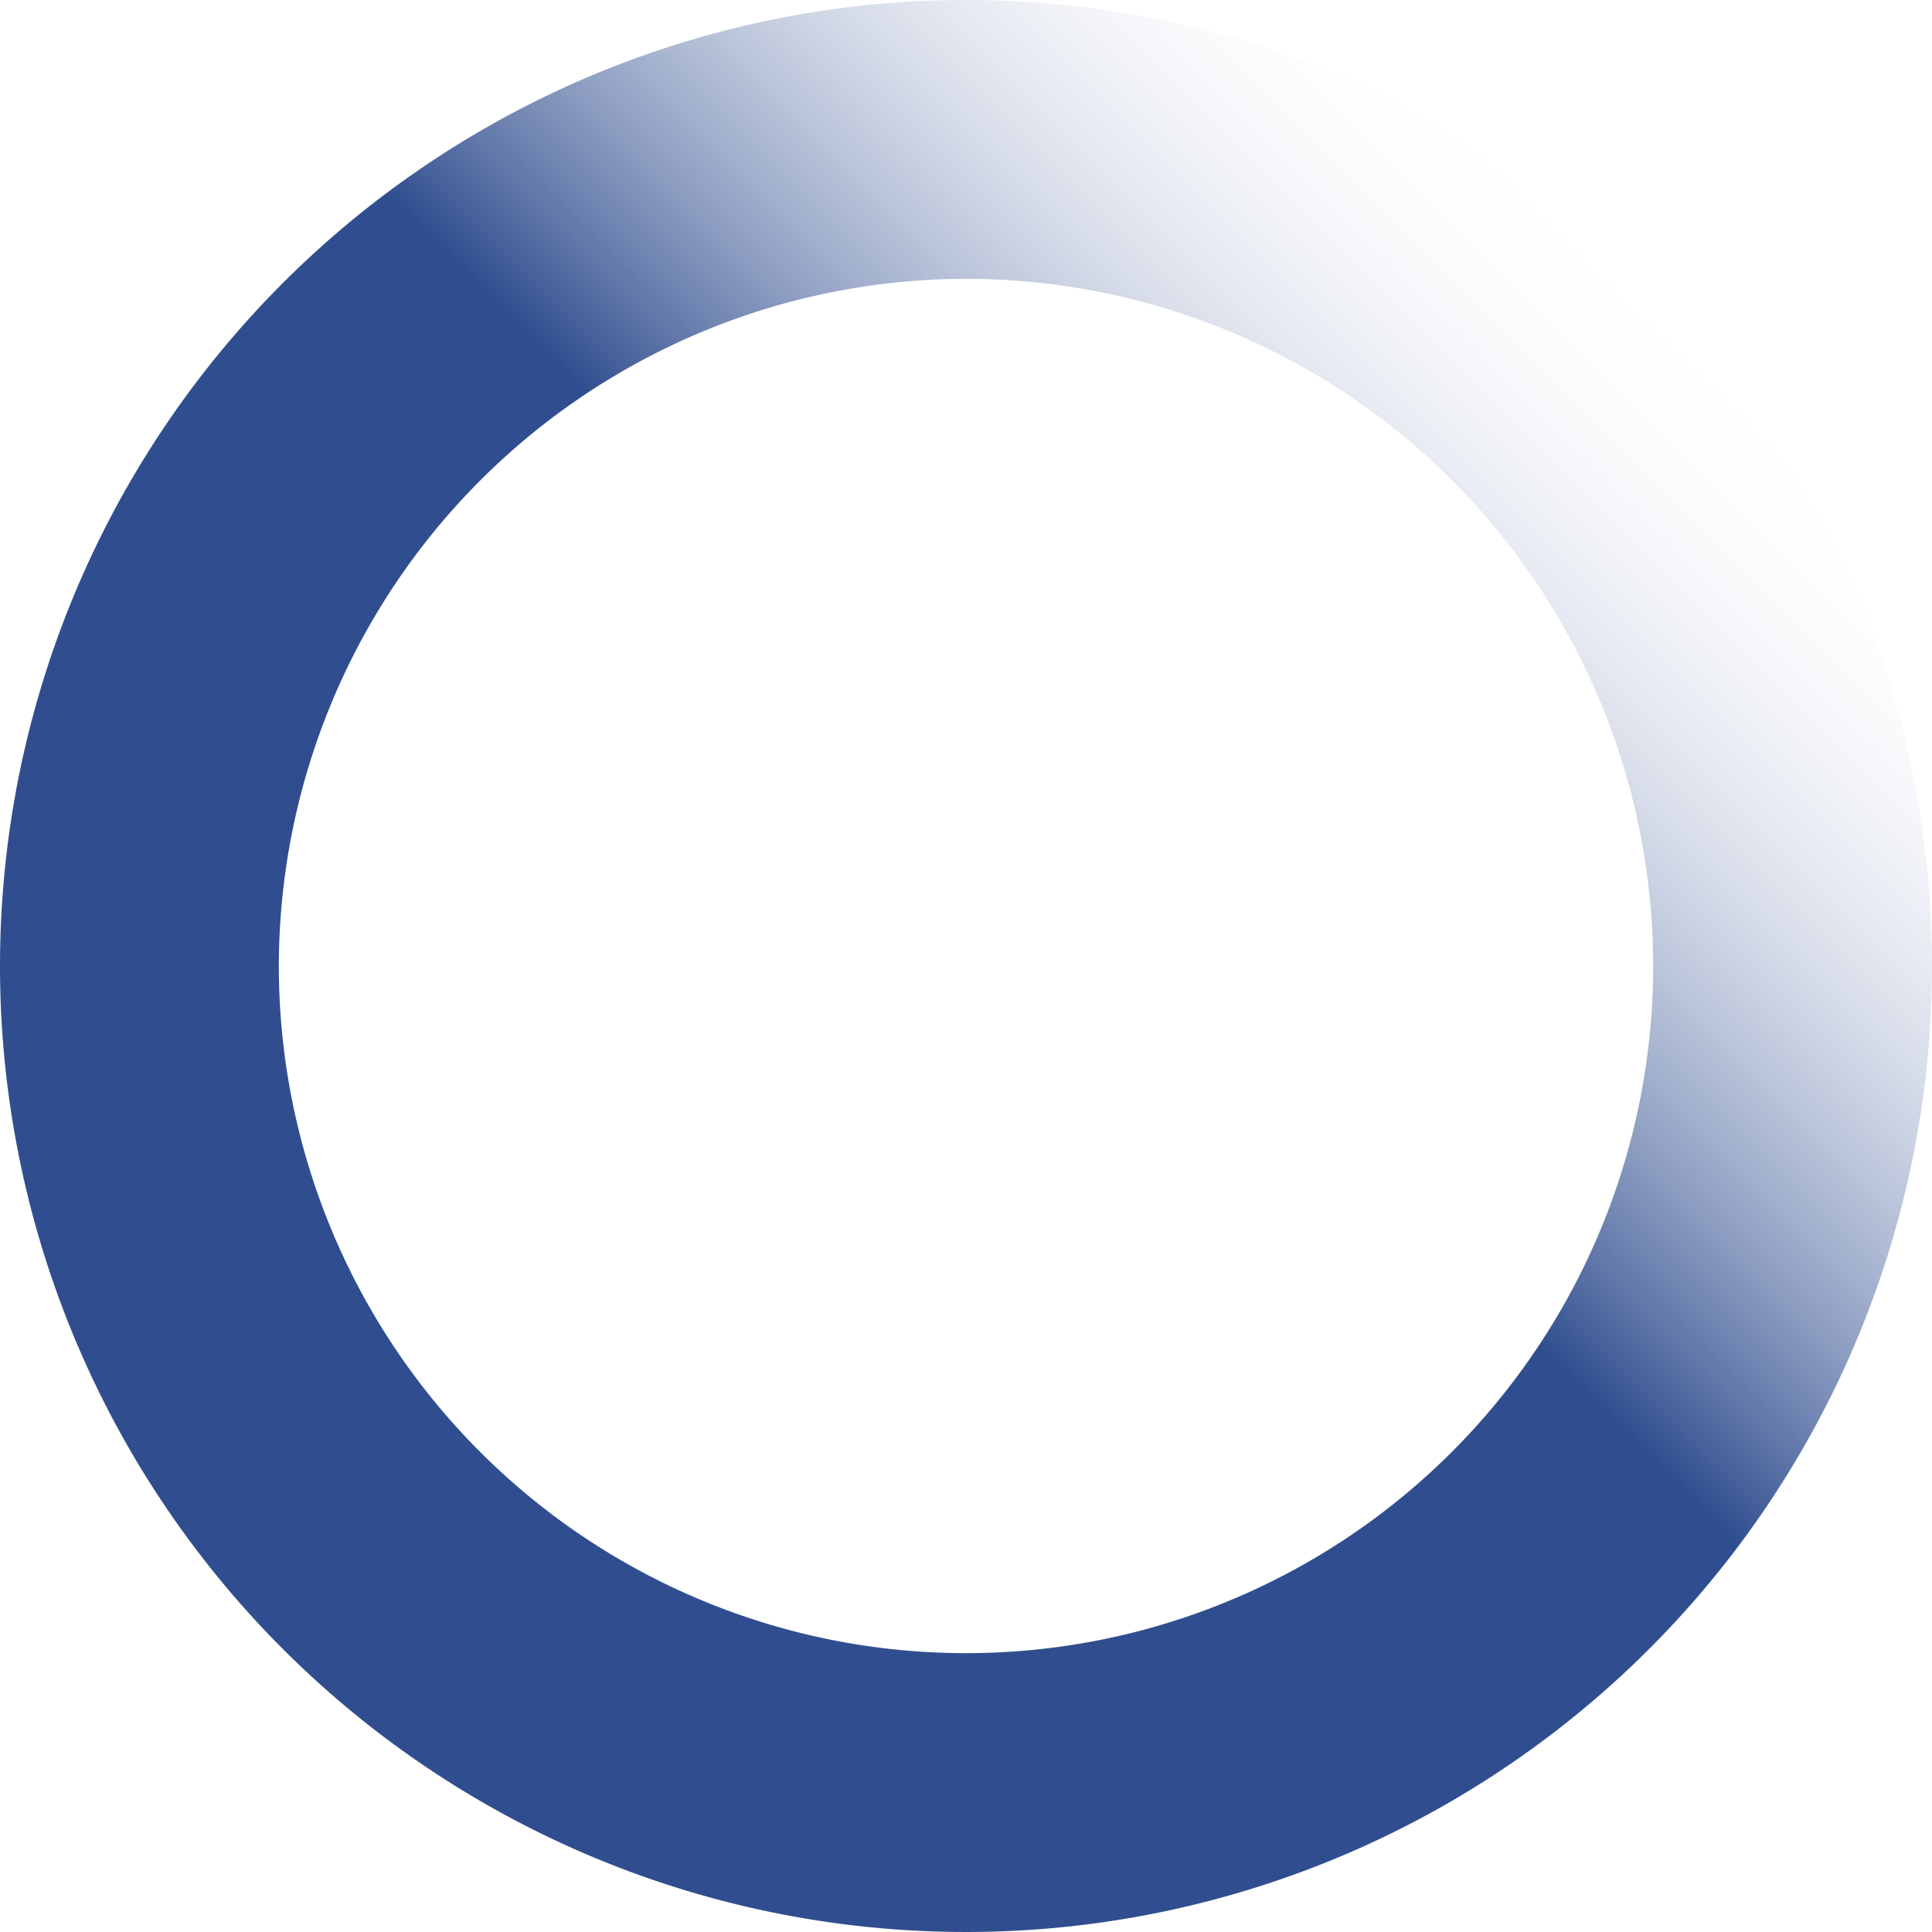 <svg id="Camada_1" data-name="Camada 1" xmlns="http://www.w3.org/2000/svg" xmlns:xlink="http://www.w3.org/1999/xlink" viewBox="0 0 97 97"><defs><style>.cls-1{fill:url(#Gradiente_sem_nome_30);}.cls-2{fill:none;stroke-miterlimit:10;stroke-width:6px;stroke:url(#Gradiente_sem_nome_26);}</style><linearGradient id="Gradiente_sem_nome_30" x1="85.29" y1="16.21" x2="16.71" y2="84.79" gradientUnits="userSpaceOnUse"><stop offset="0" stop-color="#fff" stop-opacity="0"/><stop offset="0.43" stop-color="#304e8f"/></linearGradient><linearGradient id="Gradiente_sem_nome_26" x1="51" y1="48" x2="51" y2="48" gradientUnits="userSpaceOnUse"><stop offset="0" stop-color="#fff" stop-opacity="0"/><stop offset="0.45" stop-color="#304e8f"/></linearGradient></defs><path class="cls-1" d="M51,16A34.5,34.5,0,1,1,16.5,50.5,34.54,34.54,0,0,1,51,16M51,2A48.5,48.5,0,1,0,99.5,50.5,48.49,48.49,0,0,0,51,2Z" transform="translate(-2.5 -2)"/><path class="cls-2" d="M51,48" transform="translate(-2.5 -2)"/></svg>